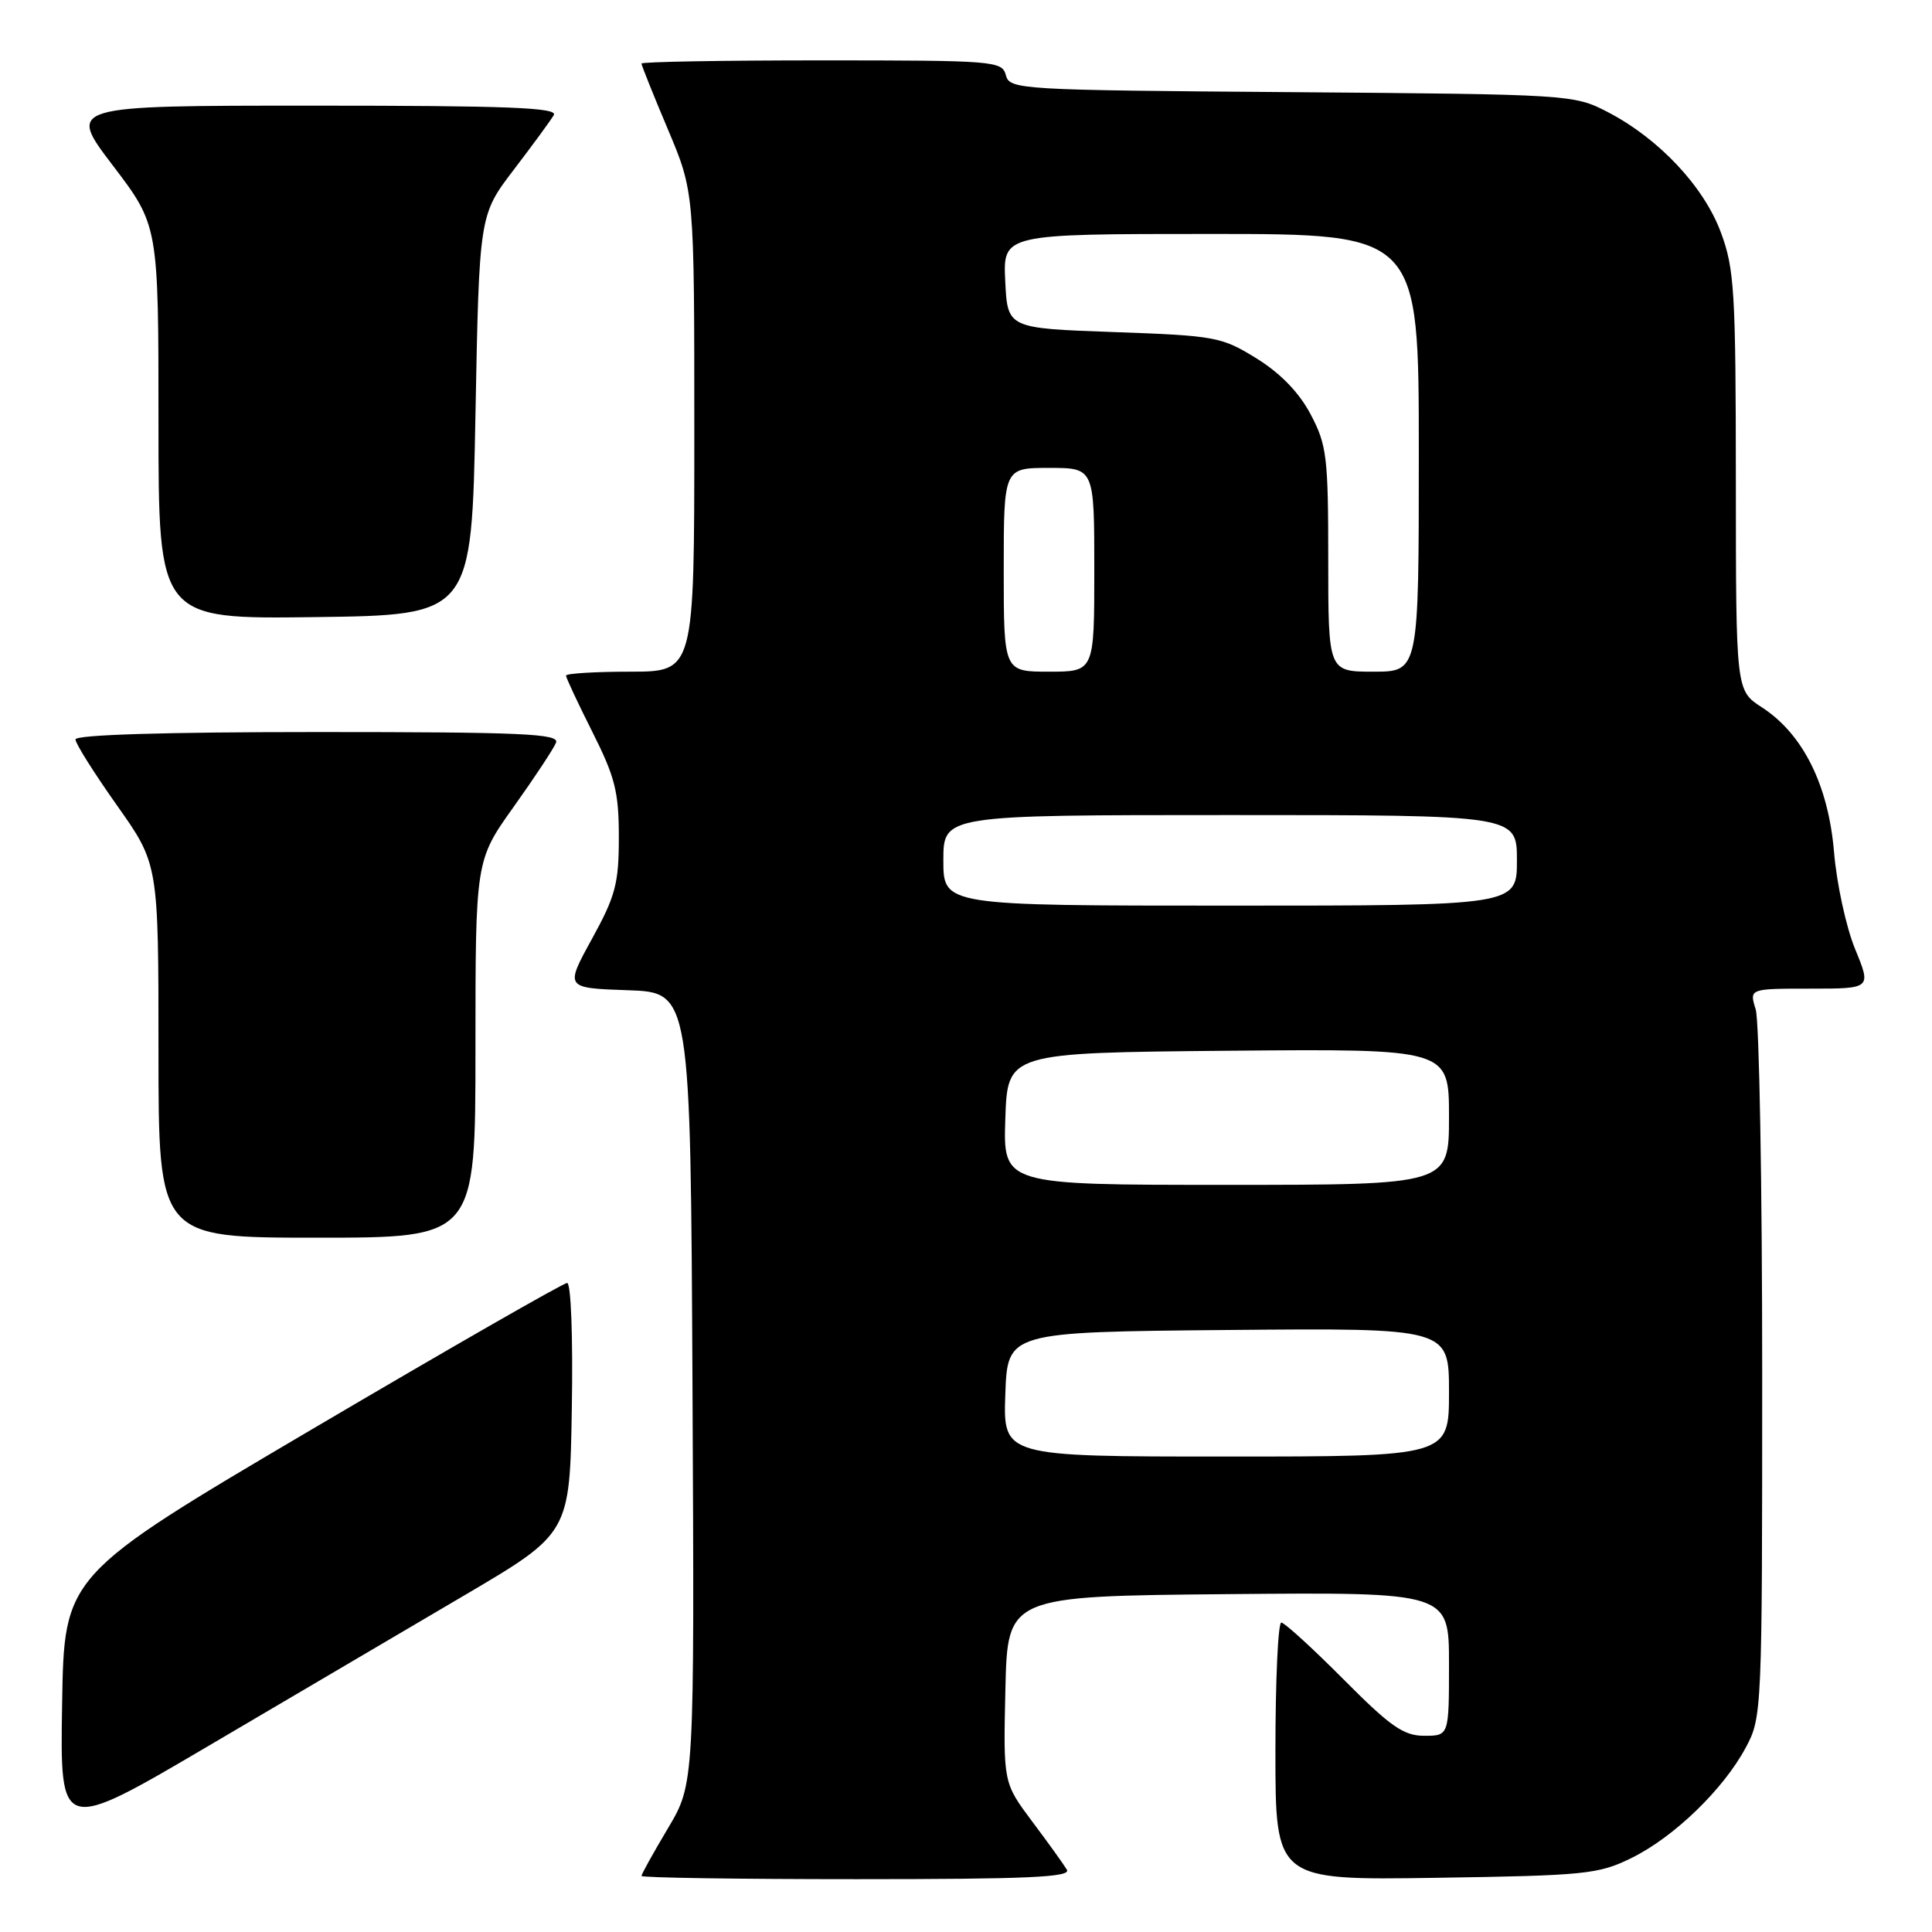 <?xml version="1.0" encoding="UTF-8" standalone="no"?>
<!DOCTYPE svg PUBLIC "-//W3C//DTD SVG 1.1//EN" "http://www.w3.org/Graphics/SVG/1.1/DTD/svg11.dtd" >
<svg xmlns="http://www.w3.org/2000/svg" xmlns:xlink="http://www.w3.org/1999/xlink" version="1.1" viewBox="0 0 256 256">
 <g >
 <path fill="currentColor"
d=" M 141.37 247.75 C 140.96 247.06 138.90 244.19 136.78 241.37 C 132.94 236.23 132.94 236.23 133.22 223.87 C 133.50 211.50 133.50 211.50 162.75 211.23 C 192.00 210.97 192.00 210.97 192.00 220.48 C 192.00 230.00 192.00 230.00 188.72 230.00 C 185.98 230.00 184.25 228.79 178.00 222.50 C 173.90 218.38 170.20 215.00 169.78 215.00 C 169.35 215.00 169.00 222.68 169.00 232.07 C 169.00 249.14 169.00 249.14 190.25 248.82 C 210.08 248.52 211.81 248.35 216.19 246.19 C 221.83 243.41 228.36 237.10 231.33 231.55 C 233.47 227.57 233.50 226.77 233.50 182.00 C 233.50 156.97 233.11 135.26 232.64 133.75 C 231.78 131.00 231.78 131.00 239.88 131.00 C 247.97 131.00 247.97 131.00 245.81 125.75 C 244.62 122.86 243.37 117.09 243.02 112.91 C 242.27 104.01 238.90 97.25 233.45 93.72 C 230.02 91.50 230.02 91.50 230.01 63.79 C 230.00 38.59 229.82 35.59 228.01 30.76 C 225.73 24.66 219.79 18.35 213.00 14.83 C 208.55 12.53 208.06 12.50 171.15 12.21 C 134.98 11.94 133.78 11.87 133.28 9.96 C 132.79 8.08 131.78 8.00 108.88 8.00 C 95.75 8.00 85.00 8.19 85.00 8.42 C 85.00 8.65 86.57 12.58 88.50 17.14 C 92.00 25.44 92.00 25.44 92.00 57.22 C 92.00 89.00 92.00 89.00 83.50 89.00 C 78.83 89.00 75.00 89.24 75.00 89.52 C 75.00 89.81 76.58 93.18 78.50 97.00 C 81.50 102.96 82.00 104.94 82.00 110.94 C 82.00 117.08 81.56 118.73 78.43 124.42 C 74.86 130.92 74.86 130.92 83.18 131.21 C 91.50 131.50 91.50 131.50 91.76 183.93 C 92.02 236.36 92.02 236.36 88.51 242.25 C 86.58 245.49 85.00 248.34 85.00 248.57 C 85.00 248.81 97.85 249.00 113.56 249.00 C 136.14 249.00 141.96 248.74 141.37 247.75 Z  M 61.50 211.41 C 75.50 203.17 75.50 203.17 75.77 186.59 C 75.93 177.21 75.66 170.00 75.15 170.00 C 74.65 170.00 59.45 178.72 41.37 189.37 C 8.50 208.74 8.50 208.74 8.23 225.83 C 7.95 242.92 7.95 242.92 27.73 231.28 C 38.60 224.88 53.80 215.94 61.50 211.41 Z  M 63.00 139.00 C 63.00 114.01 63.00 114.01 68.07 106.90 C 70.86 102.99 73.38 99.17 73.68 98.40 C 74.13 97.22 69.18 97.00 42.11 97.00 C 21.80 97.00 10.00 97.36 10.00 97.98 C 10.00 98.52 12.48 102.45 15.50 106.72 C 21.00 114.49 21.00 114.49 21.00 139.24 C 21.00 164.00 21.00 164.00 42.00 164.00 C 63.00 164.00 63.00 164.00 63.00 139.00 Z  M 63.00 55.00 C 63.50 28.49 63.50 28.49 68.07 22.50 C 70.59 19.20 72.98 15.94 73.38 15.25 C 73.96 14.26 67.32 14.00 41.51 14.00 C 8.91 14.00 8.91 14.00 14.96 21.94 C 21.00 29.88 21.00 29.88 21.00 55.96 C 21.00 82.04 21.00 82.04 41.75 81.77 C 62.50 81.50 62.50 81.50 63.00 55.00 Z  M 133.21 184.75 C 133.50 176.50 133.50 176.50 162.75 176.23 C 192.00 175.97 192.00 175.97 192.00 184.48 C 192.00 193.00 192.00 193.00 162.46 193.00 C 132.92 193.00 132.92 193.00 133.21 184.75 Z  M 133.21 148.25 C 133.50 139.50 133.50 139.50 162.75 139.23 C 192.00 138.97 192.00 138.97 192.00 147.98 C 192.00 157.00 192.00 157.00 162.46 157.00 C 132.92 157.00 132.92 157.00 133.21 148.25 Z  M 125.00 114.00 C 125.00 108.00 125.00 108.00 163.00 108.00 C 201.00 108.00 201.00 108.00 201.00 114.00 C 201.00 120.00 201.00 120.00 163.00 120.00 C 125.00 120.00 125.00 120.00 125.00 114.00 Z  M 133.00 75.50 C 133.00 62.00 133.00 62.00 139.00 62.00 C 145.00 62.00 145.00 62.00 145.00 75.50 C 145.00 89.00 145.00 89.00 139.00 89.00 C 133.00 89.00 133.00 89.00 133.00 75.50 Z  M 176.00 74.16 C 176.00 60.55 175.81 58.95 173.67 54.91 C 172.15 52.02 169.68 49.47 166.51 47.50 C 161.87 44.63 161.08 44.48 147.59 44.00 C 133.50 43.50 133.50 43.50 133.20 37.25 C 132.90 31.00 132.90 31.00 160.45 31.00 C 188.00 31.00 188.00 31.00 188.00 60.00 C 188.00 89.00 188.00 89.00 182.00 89.00 C 176.00 89.00 176.00 89.00 176.00 74.16 Z "/>
</g>
</svg>